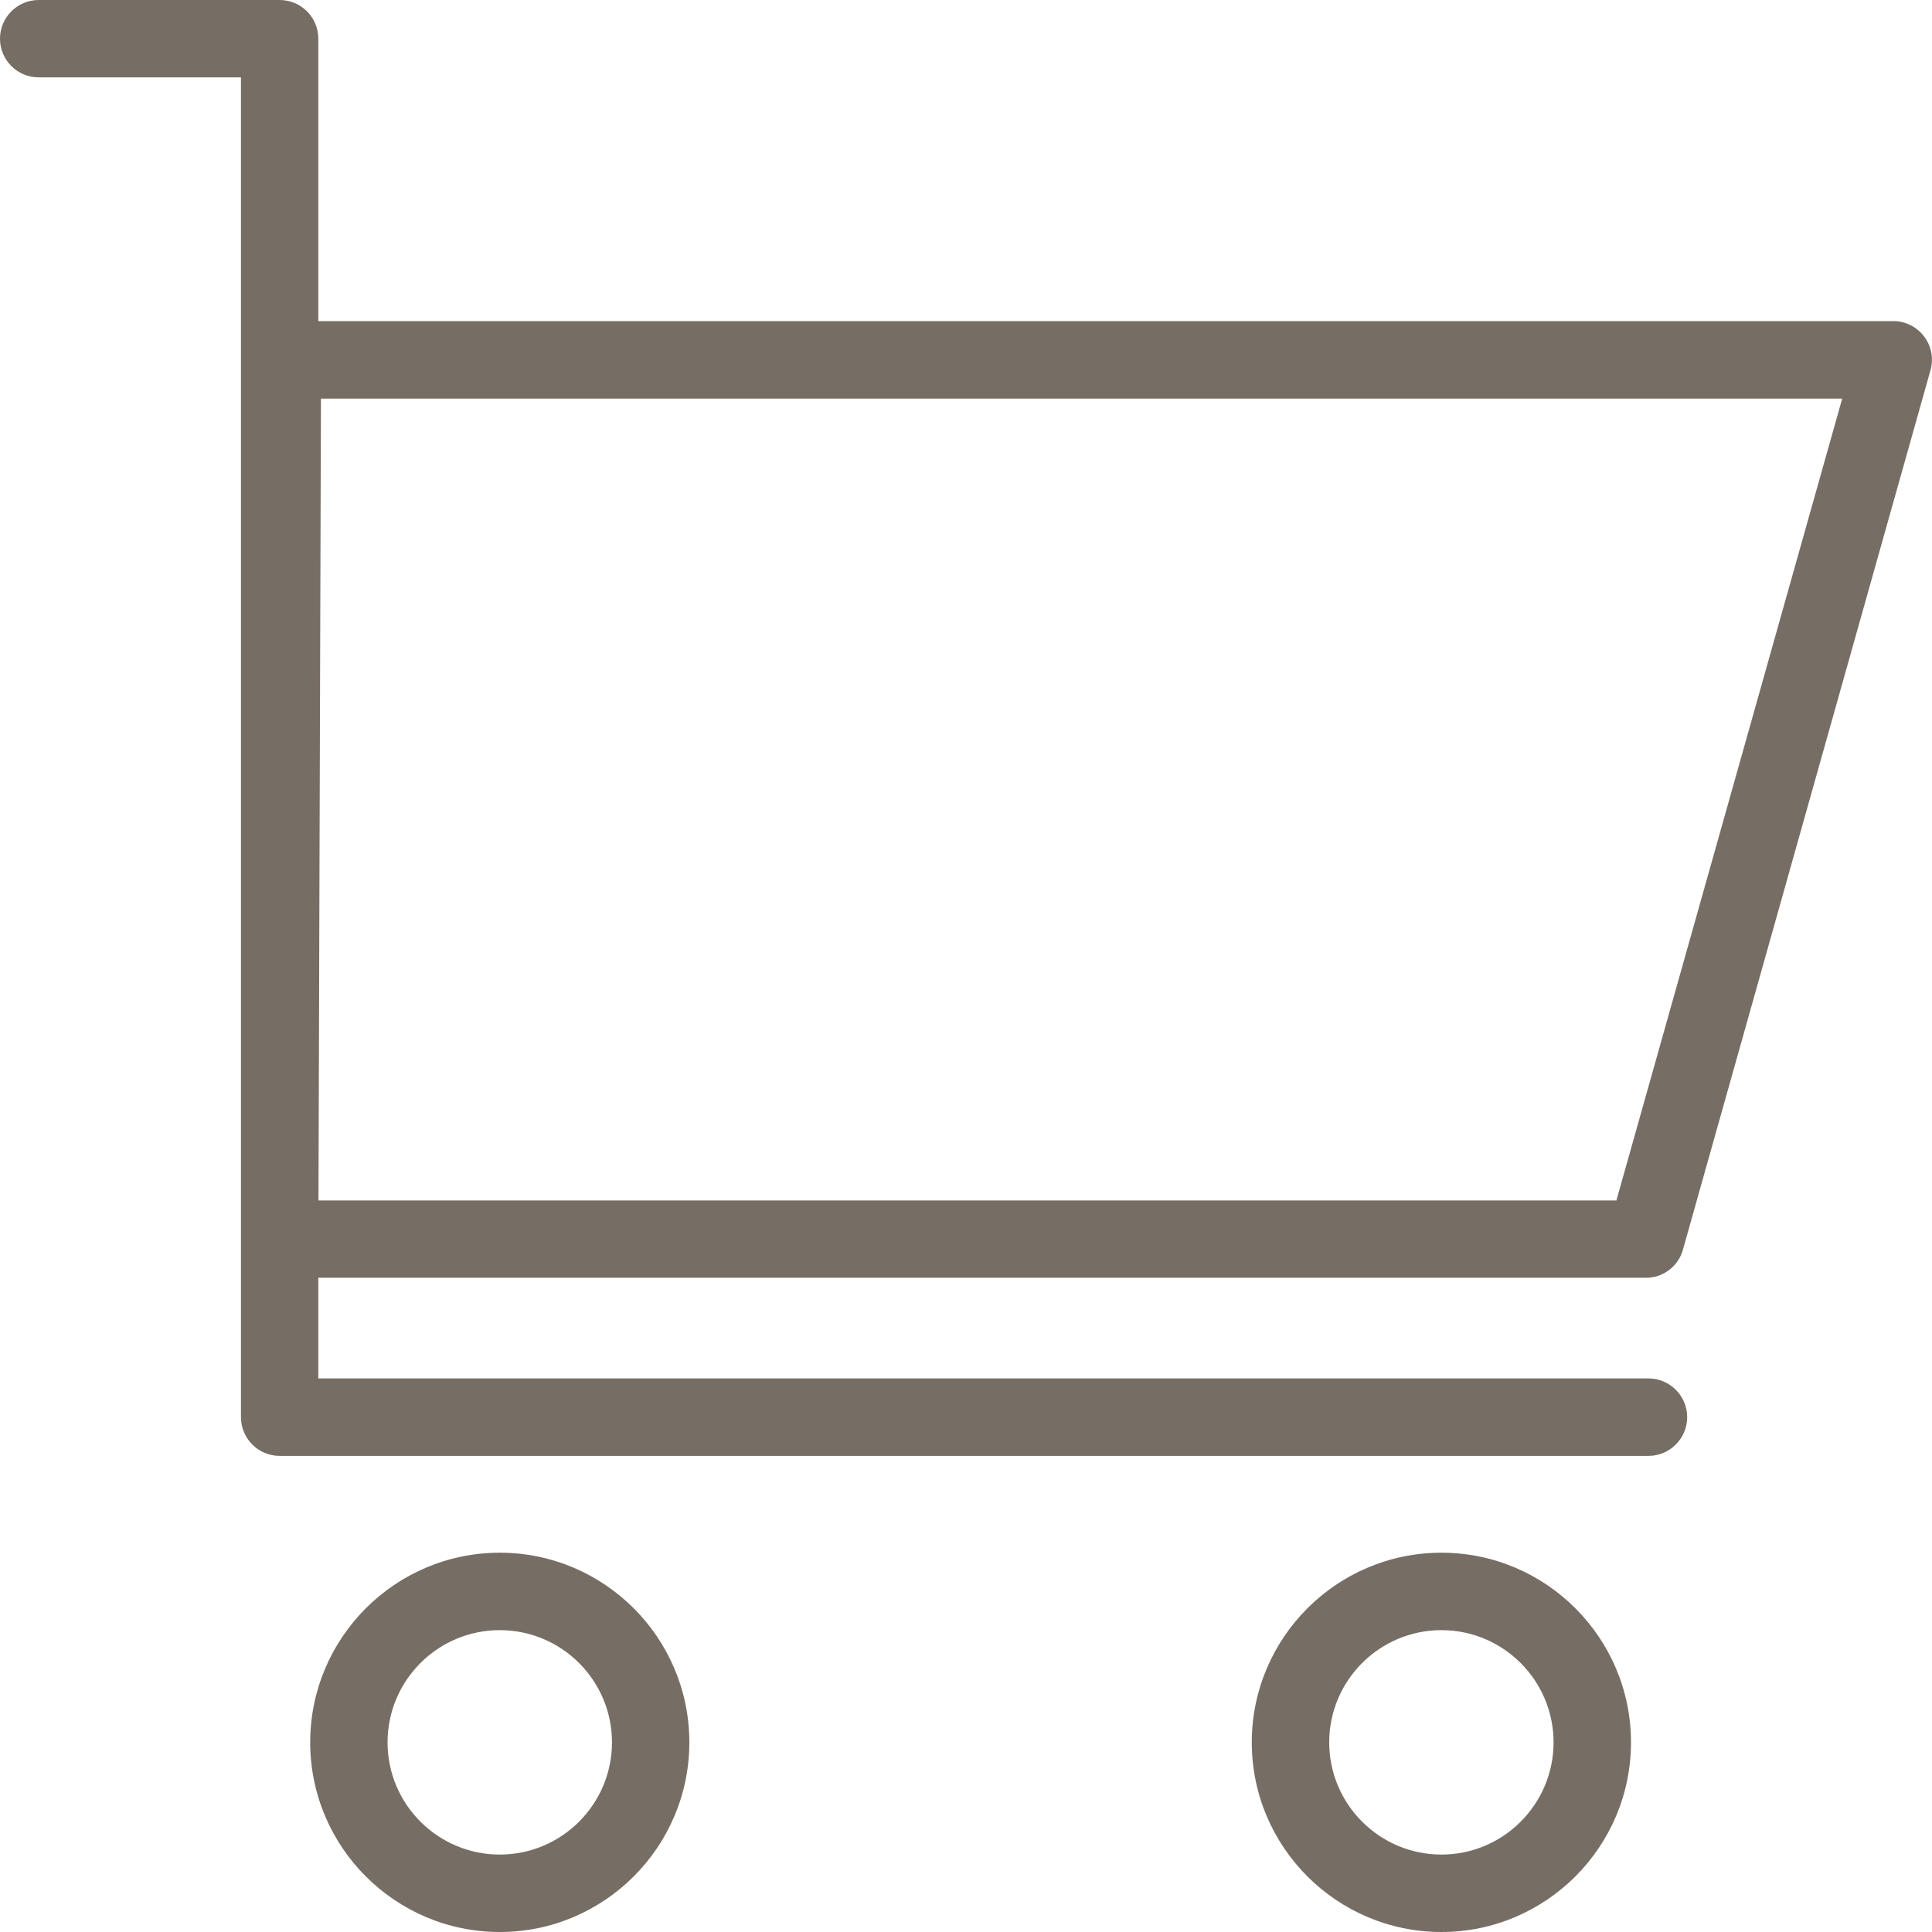 <?xml version="1.0" encoding="utf-8"?>
<!-- Generator: Adobe Illustrator 16.0.0, SVG Export Plug-In . SVG Version: 6.00 Build 0)  -->
<!DOCTYPE svg PUBLIC "-//W3C//DTD SVG 1.1//EN" "http://www.w3.org/Graphics/SVG/1.1/DTD/svg11.dtd">
<svg version="1.1" id="Layer_1" xmlns="http://www.w3.org/2000/svg" xmlns:xlink="http://www.w3.org/1999/xlink" x="0px" y="0px"
	 width="25px" height="25px" viewBox="0 0 25 25" enable-background="new 0 0 25 25" xml:space="preserve">
<g>
	<path fill="#766D64" d="M21.296,16.535c0.224,0,0.421-0.148,0.481-0.364L24.98,4.792c0.043-0.151,0.013-0.313-0.082-0.438
		s-0.243-0.199-0.399-0.199H4.119V0.501C4.119,0.224,3.895,0,3.618,0H0.501C0.224,0,0,0.224,0,0.501c0,0.276,0.224,0.5,0.501,0.5
		h2.617v17.337c0,0.276,0.224,0.501,0.5,0.501h17.713c0.276,0,0.501-0.225,0.501-0.501s-0.225-0.501-0.501-0.501H4.119v-1.303
		H21.296z M4.153,5.158h19.685l-2.922,10.376H4.121L4.153,5.158z"/>
	<path fill="#766D64" d="M6.467,20.092c-1.353,0-2.453,1.102-2.453,2.454C4.014,23.899,5.114,25,6.467,25
		c1.353,0,2.453-1.101,2.453-2.454C8.92,21.193,7.82,20.092,6.467,20.092z M6.467,23.998c-0.801,0-1.452-0.651-1.452-1.452
		s0.651-1.452,1.452-1.452s1.452,0.651,1.452,1.452S7.268,23.998,6.467,23.998z"/>
	<path fill="#766D64" d="M18.652,20.092c-1.354,0-2.454,1.102-2.454,2.454c0,1.354,1.101,2.454,2.454,2.454
		c1.353,0,2.453-1.101,2.453-2.454C21.105,21.193,20.005,20.092,18.652,20.092z M18.652,23.998c-0.801,0-1.452-0.651-1.452-1.452
		s0.651-1.452,1.452-1.452c0.8,0,1.451,0.651,1.451,1.452S19.452,23.998,18.652,23.998z"/>
</g>
</svg>
